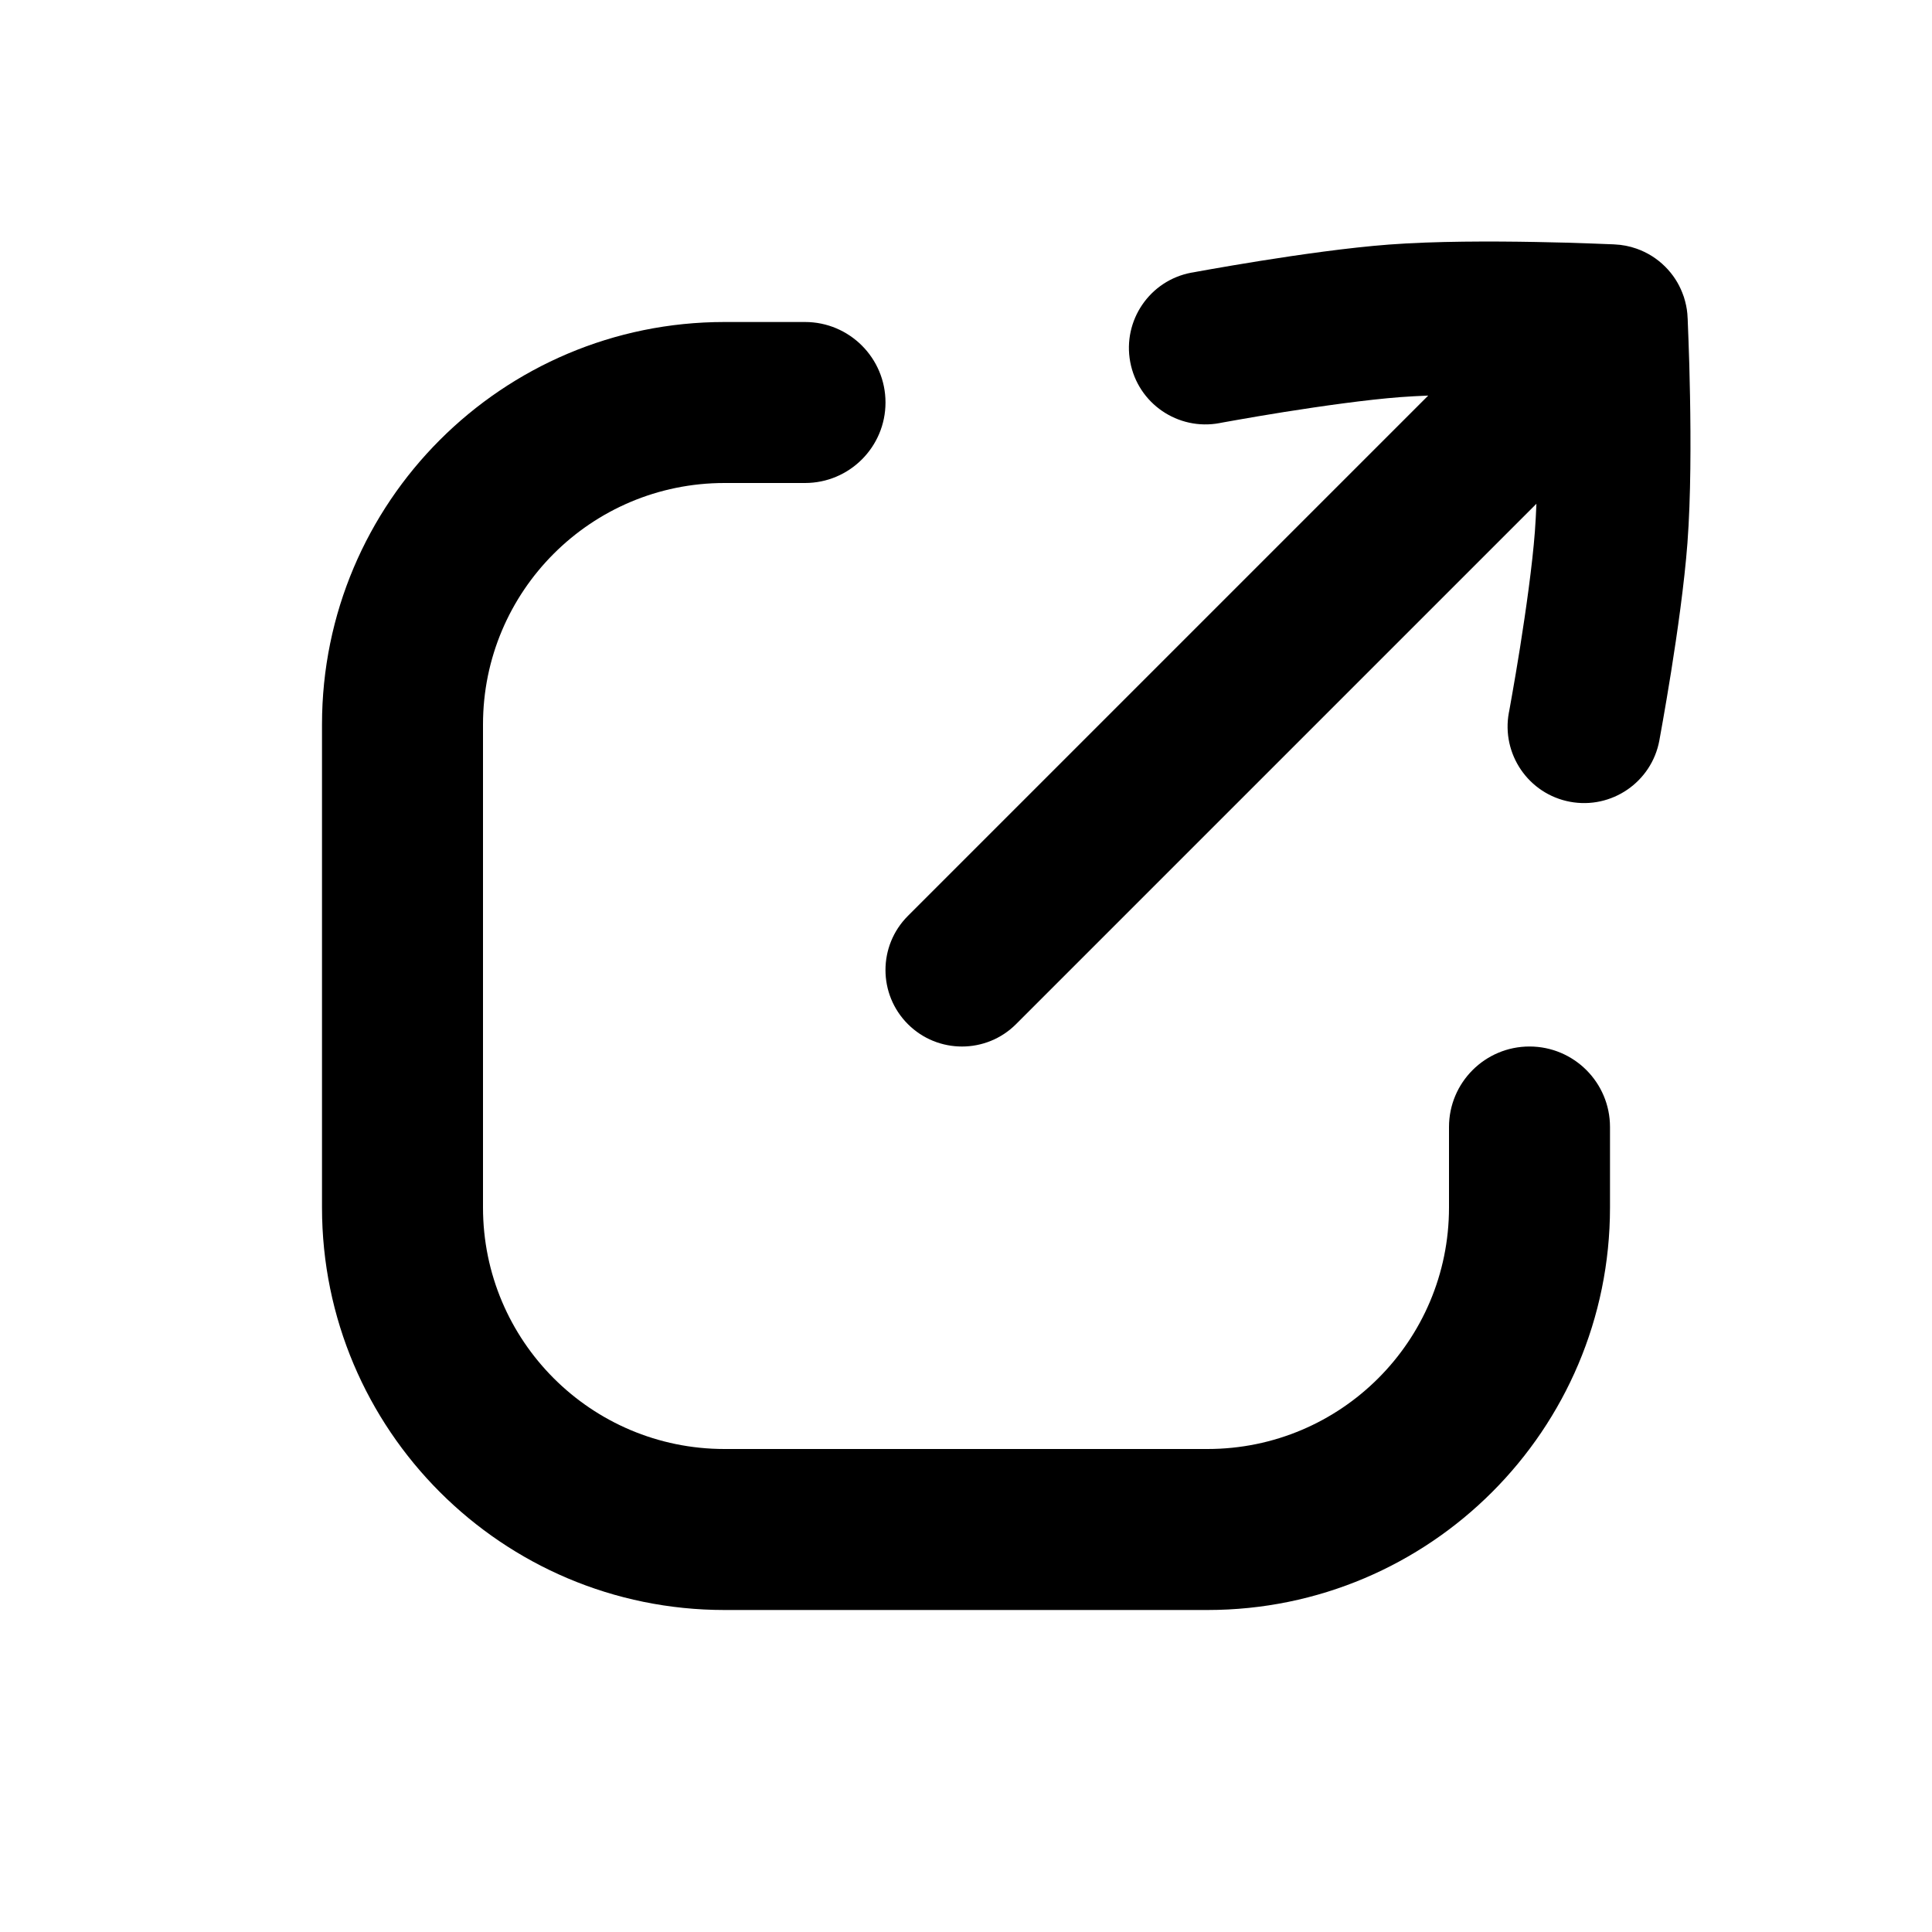 <svg width="24" height="24" viewBox="0 0 24 24" fill="none" xmlns="http://www.w3.org/2000/svg">
<path d="M14.8 3.387C14.284 3.483 13.944 3.98 14.04 4.496C14.136 5.012 14.633 5.352 15.149 5.256L15.163 5.253L15.207 5.245C15.247 5.238 15.304 5.228 15.376 5.215C15.521 5.189 15.723 5.155 15.953 5.118C16.421 5.044 16.977 4.965 17.398 4.933C17.506 4.925 17.621 4.919 17.742 4.914L11.278 11.378C10.907 11.749 10.907 12.351 11.278 12.722C11.649 13.093 12.251 13.093 12.622 12.722L19.086 6.258C19.081 6.379 19.075 6.494 19.067 6.602C19.035 7.024 18.956 7.579 18.882 8.047C18.845 8.277 18.811 8.479 18.785 8.624C18.773 8.696 18.762 8.753 18.755 8.793L18.747 8.837L18.744 8.851C18.648 9.367 18.988 9.864 19.504 9.96C20.02 10.056 20.517 9.715 20.613 9.199L20.616 9.182L20.625 9.132C20.633 9.09 20.644 9.029 20.657 8.953C20.684 8.801 20.72 8.588 20.759 8.346C20.835 7.869 20.924 7.249 20.962 6.745C21.005 6.175 21.004 5.466 20.994 4.92C20.989 4.642 20.982 4.398 20.975 4.224C20.972 4.137 20.969 4.066 20.967 4.018L20.965 3.961L20.964 3.949C20.962 3.878 20.951 3.809 20.933 3.742C20.924 3.706 20.912 3.67 20.898 3.636C20.852 3.518 20.781 3.408 20.686 3.313C20.582 3.209 20.46 3.135 20.33 3.089C20.243 3.058 20.15 3.04 20.054 3.036L20.039 3.035L19.983 3.033C19.934 3.031 19.863 3.028 19.776 3.025C19.602 3.018 19.358 3.011 19.08 3.006C18.534 2.996 17.825 2.995 17.255 3.038C16.751 3.076 16.131 3.165 15.654 3.241C15.412 3.28 15.199 3.316 15.047 3.343C14.971 3.356 14.91 3.367 14.868 3.375L14.819 3.384L14.8 3.387Z" fill="black"/>
<path d="M6 9C6 7.343 7.343 6 9 6H10C10.552 6 11 5.552 11 5C11 4.448 10.552 4 10 4H9C6.239 4 4 6.239 4 9V15C4 17.761 6.239 20 9 20H15C17.761 20 20 17.761 20 15V14C20 13.448 19.552 13 19 13C18.448 13 18 13.448 18 14V15C18 16.657 16.657 18 15 18H9C7.343 18 6 16.657 6 15V9Z" fill="black"/>
</svg>
